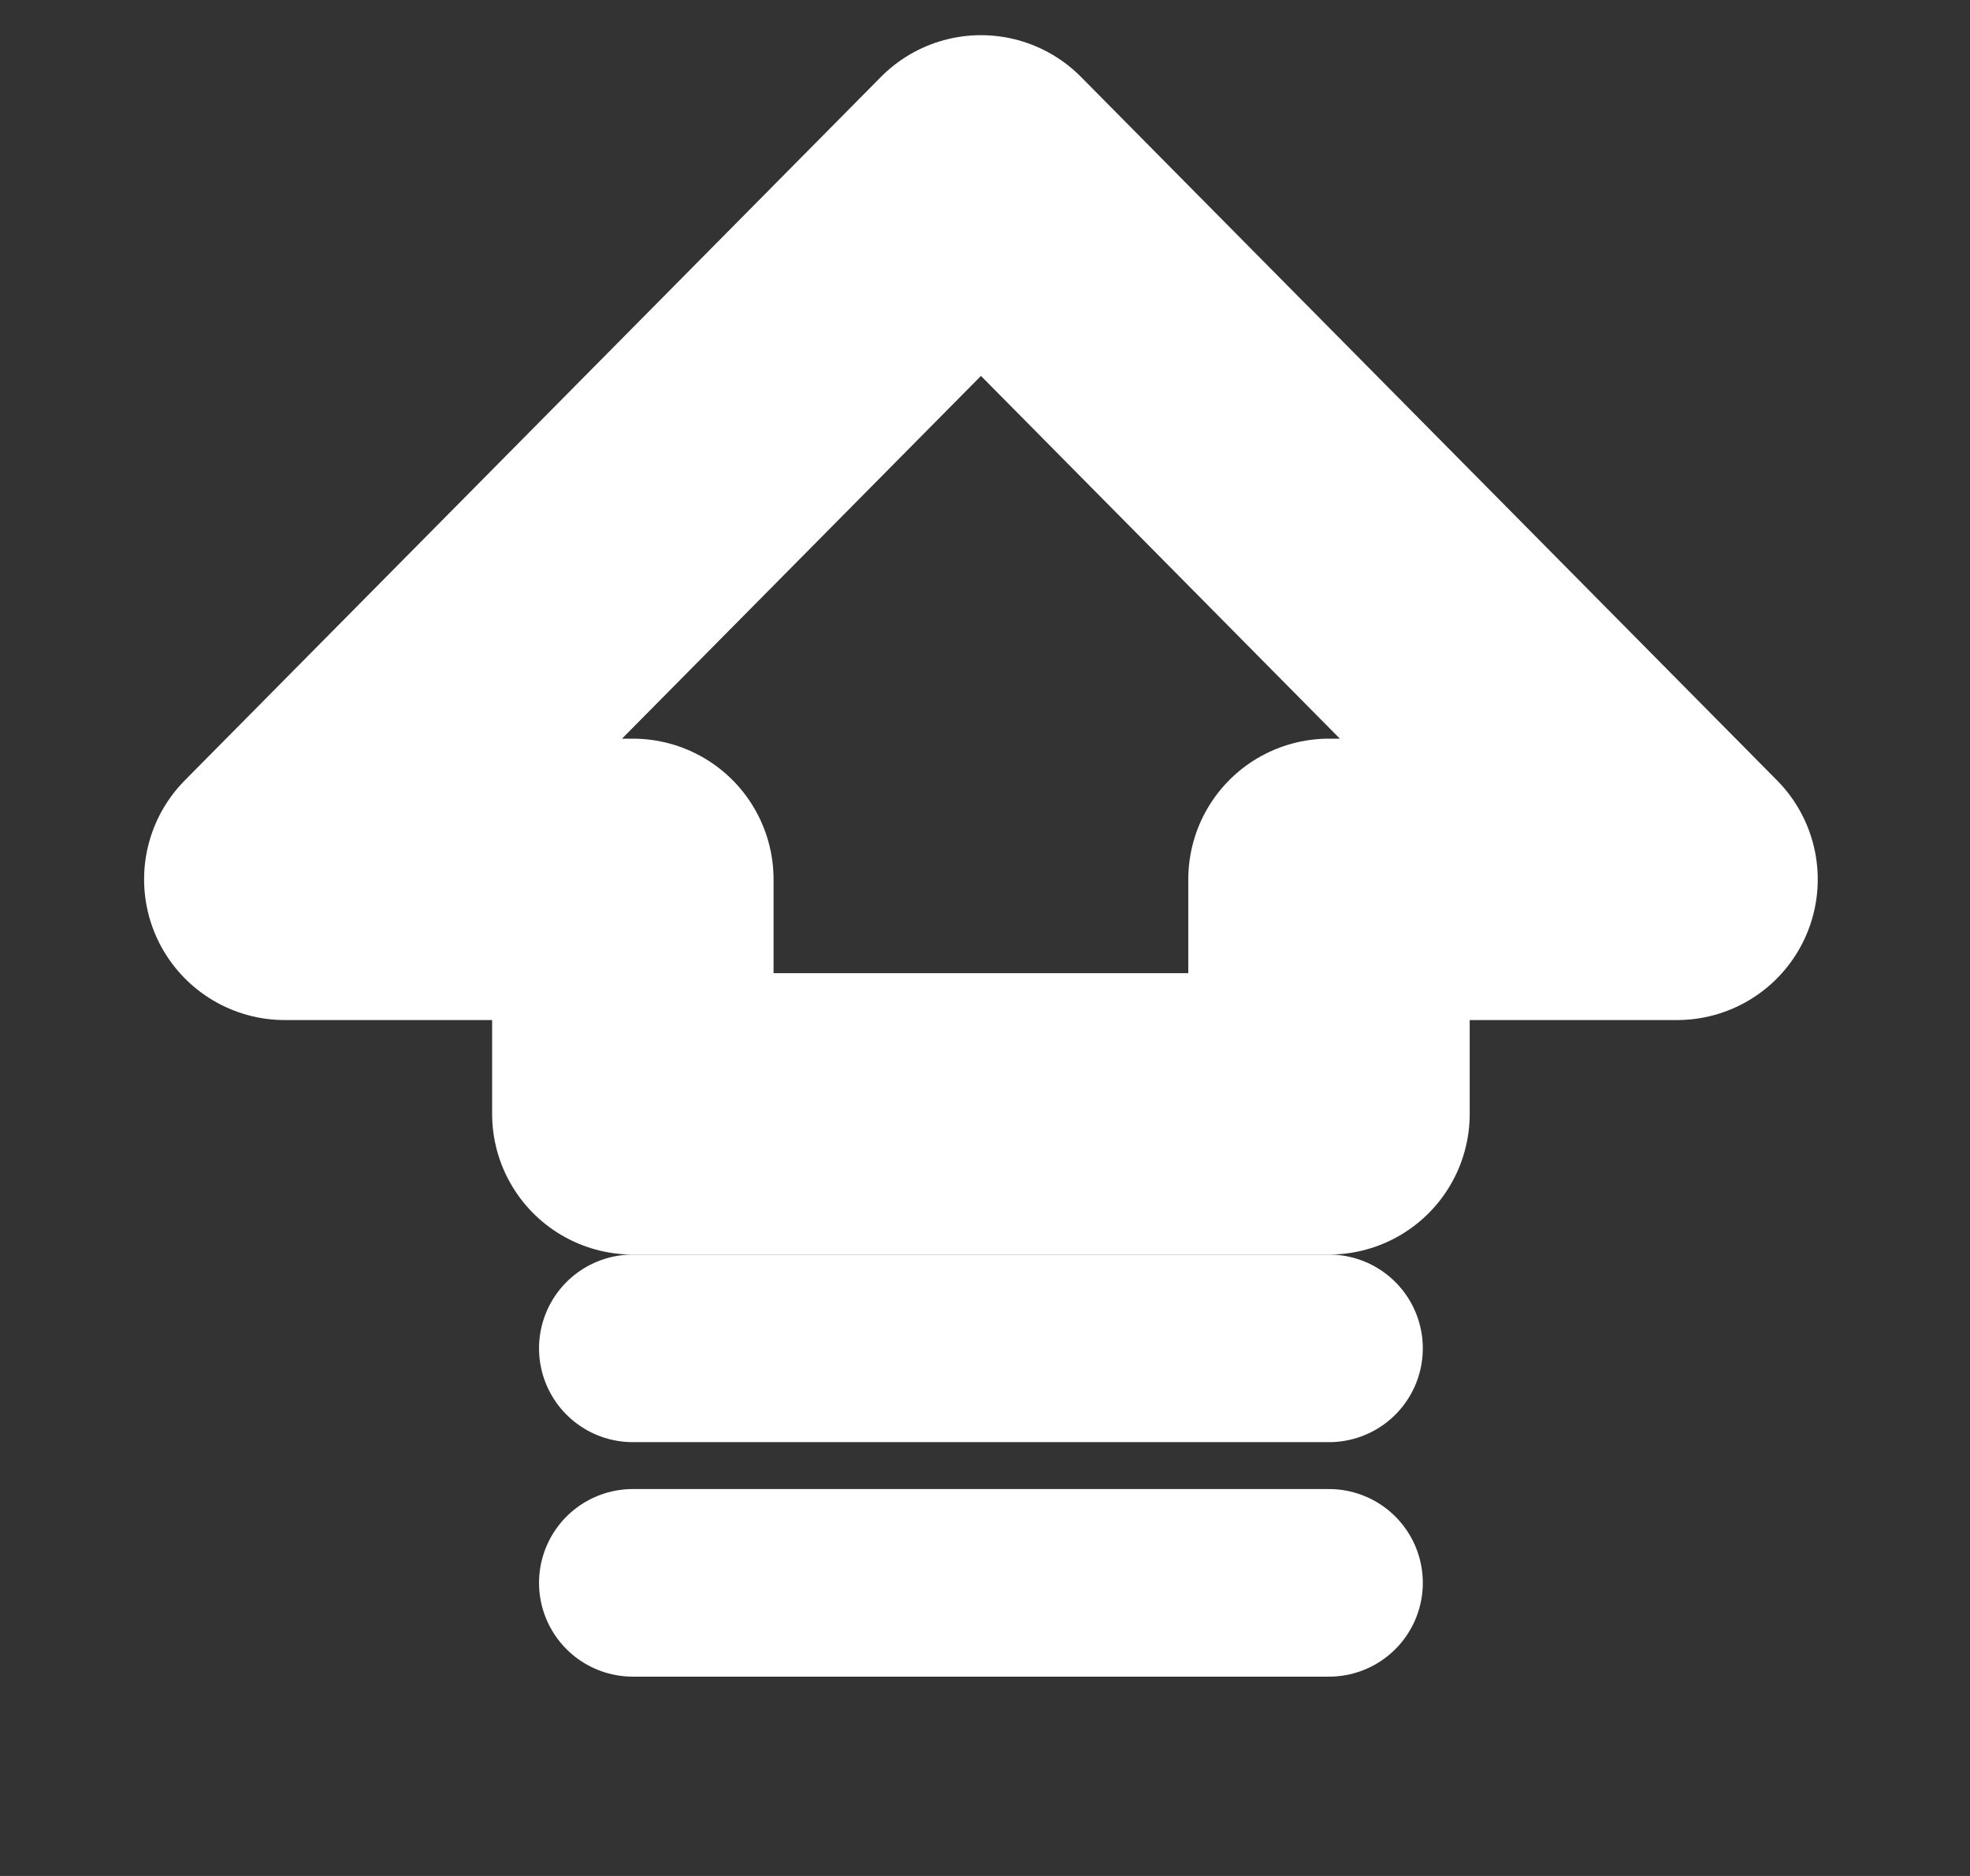 <svg width="21" height="20" viewBox="0 0 21 20" fill="none" xmlns="http://www.w3.org/2000/svg">
<rect x="0" y="0" width="21" height="20" fill="#333333" stroke="none"/>
<path d="M3.036 9.375L10.457 1.875L17.877 9.375H14.167V11.875H6.746V9.375H3.036Z" stroke="white" stroke-width="3" stroke-linecap="round" stroke-linejoin="round"/>
<path d="M14.167 16.875H6.746" stroke="white" stroke-width="2" stroke-linecap="round" stroke-linejoin="round"/>
<path d="M14.167 14.375H6.746" stroke="white" stroke-width="2" stroke-linecap="round" stroke-linejoin="round"/>
</svg>

